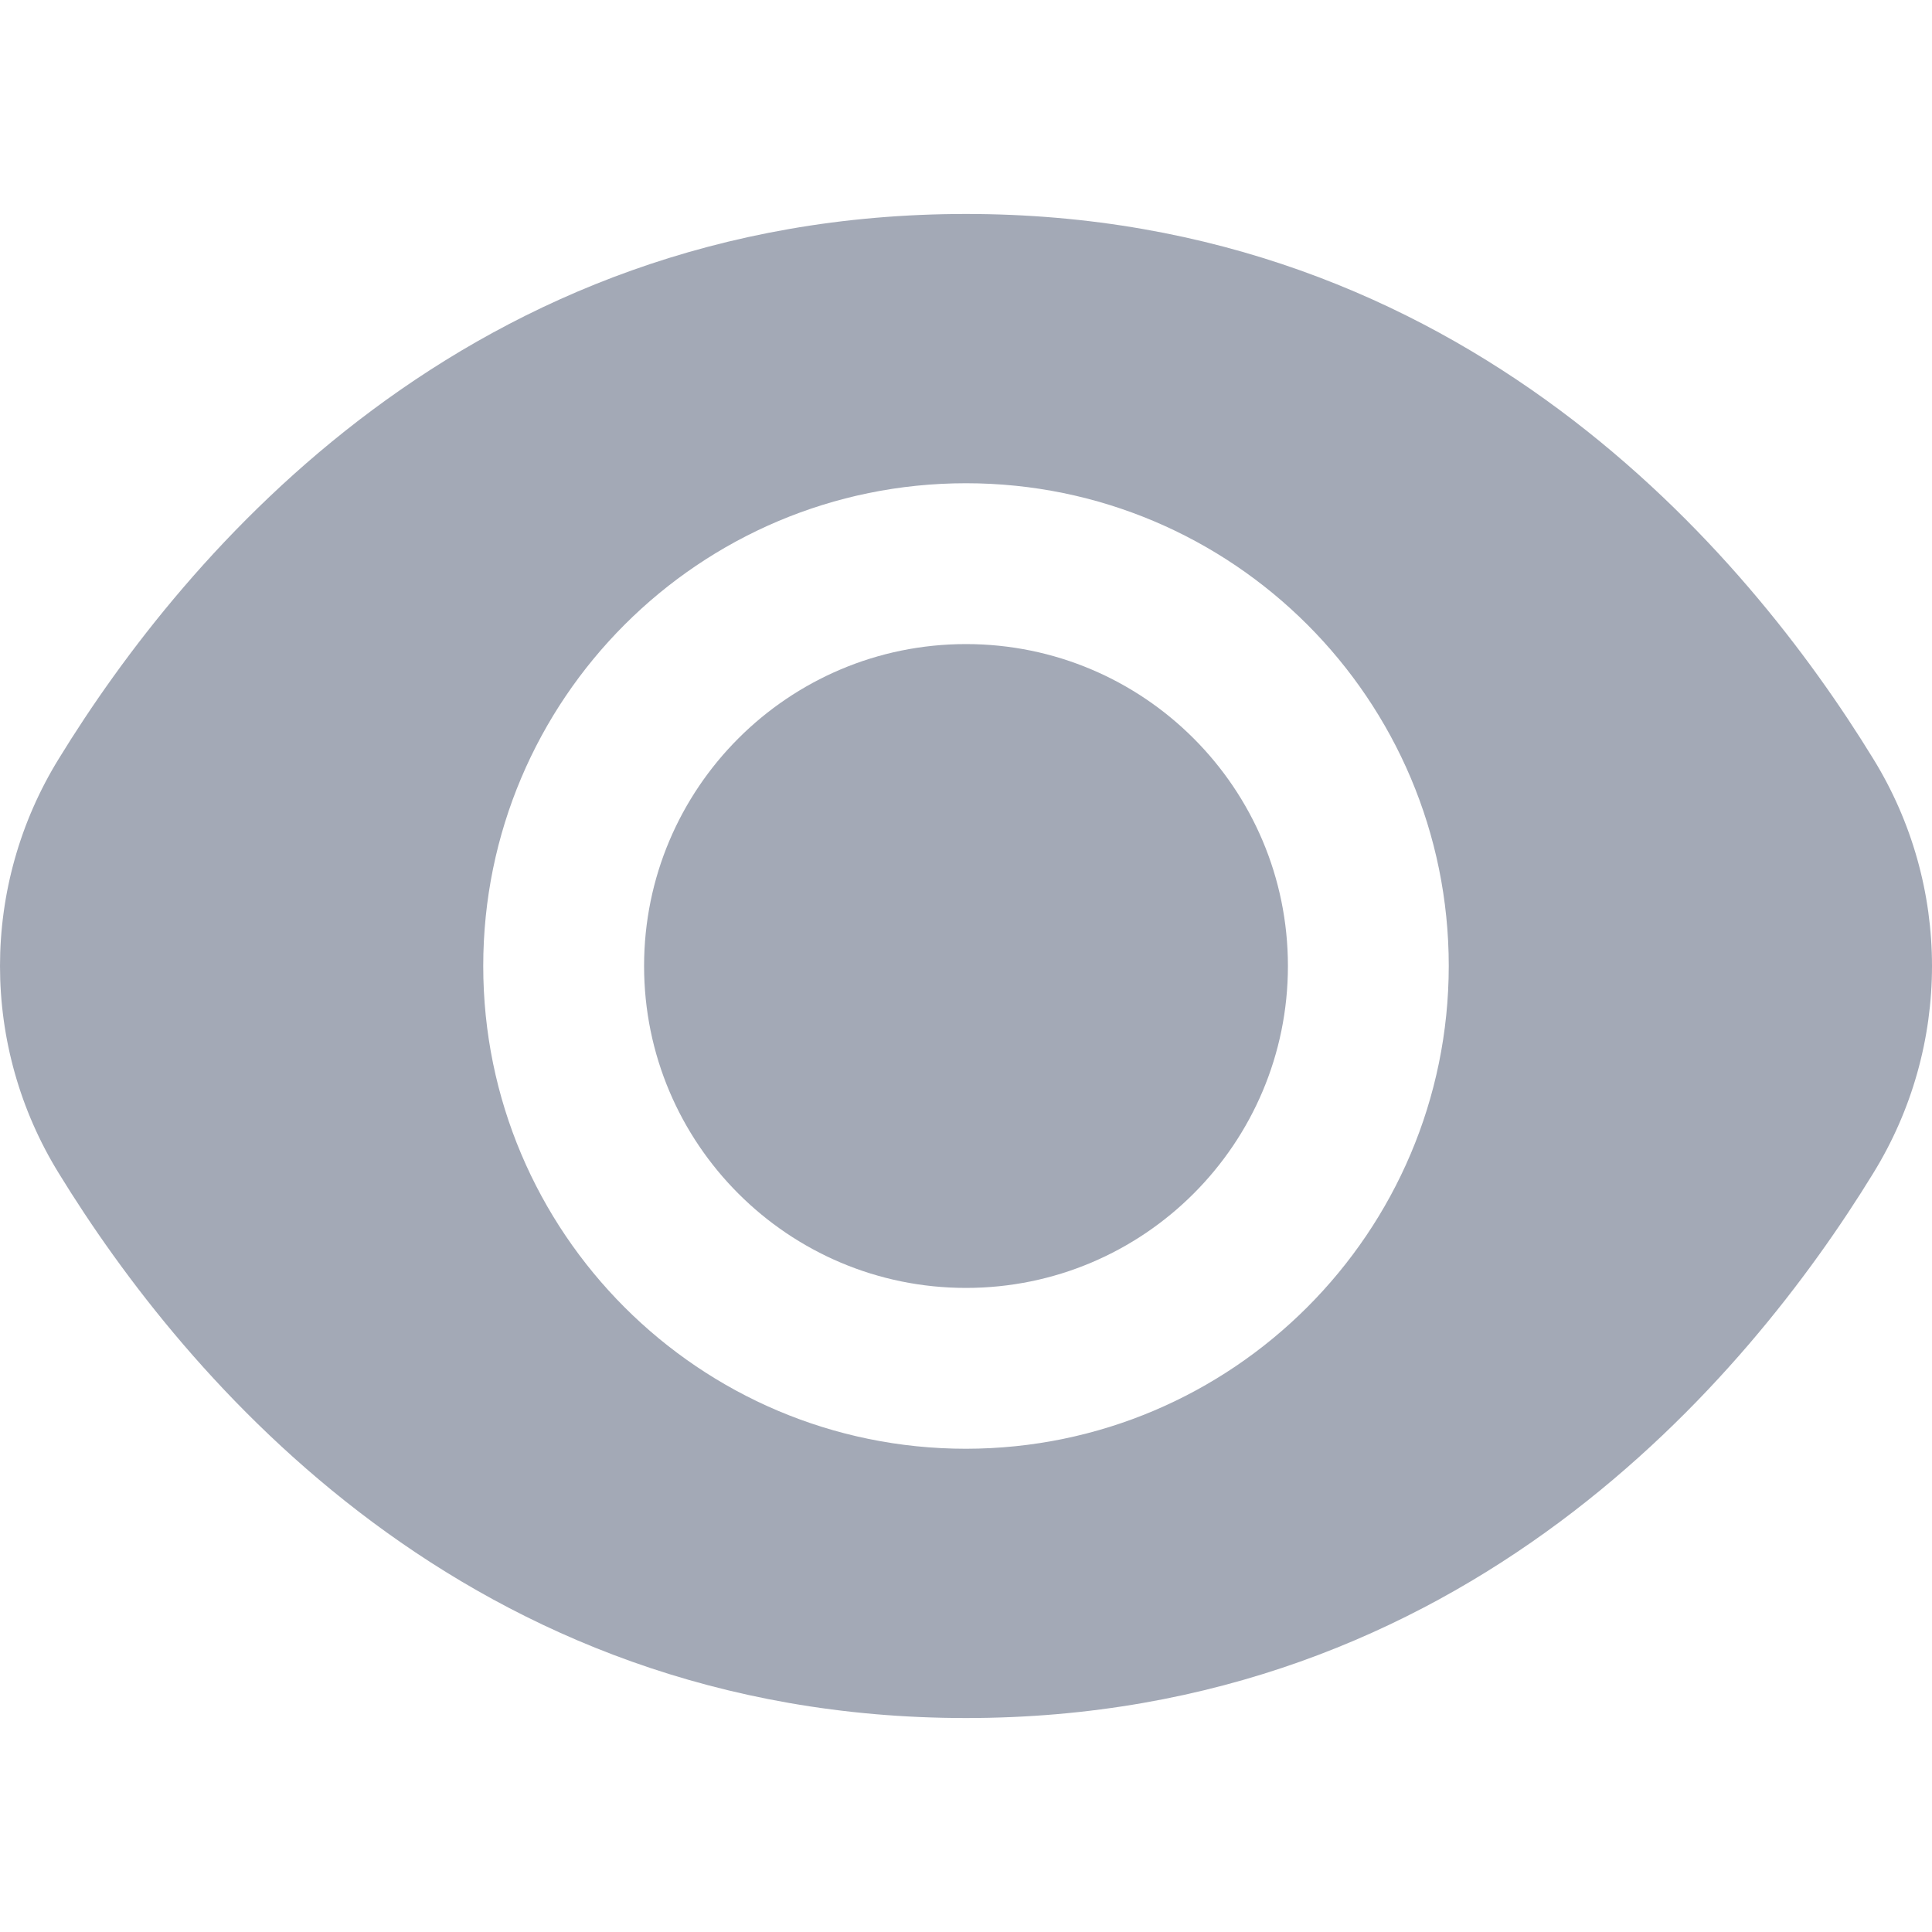 <svg width="16" height="16" viewBox="0 0 16 16" fill="none" xmlns="http://www.w3.org/2000/svg">
    <path d="M8 10.666C9.472 10.666 10.666 9.472 10.666 8C10.666 6.528 9.472 5.334 8 5.334C6.528 5.334 5.334 6.528 5.334 8C5.334 9.472 6.528 10.666 8 10.666Z" fill="#A3A9B6"/>
    <path d="M15.511 6.28C14.478 4.597 12.127 1.772 8 1.772C3.874 1.772 1.522 4.597 0.489 6.28C-0.163 7.334 -0.163 8.666 0.489 9.72C1.522 11.403 3.874 14.228 8 14.228C12.127 14.228 14.478 11.403 15.511 9.72C16.163 8.666 16.163 7.334 15.511 6.28ZM8 11.998C5.792 11.998 4.002 10.208 4.002 8C4.002 5.792 5.792 4.002 8 4.002C10.208 4.002 11.998 5.792 11.998 8C11.996 10.207 10.207 11.996 8 11.998Z" fill="#A3A9B6"/>
</svg>
